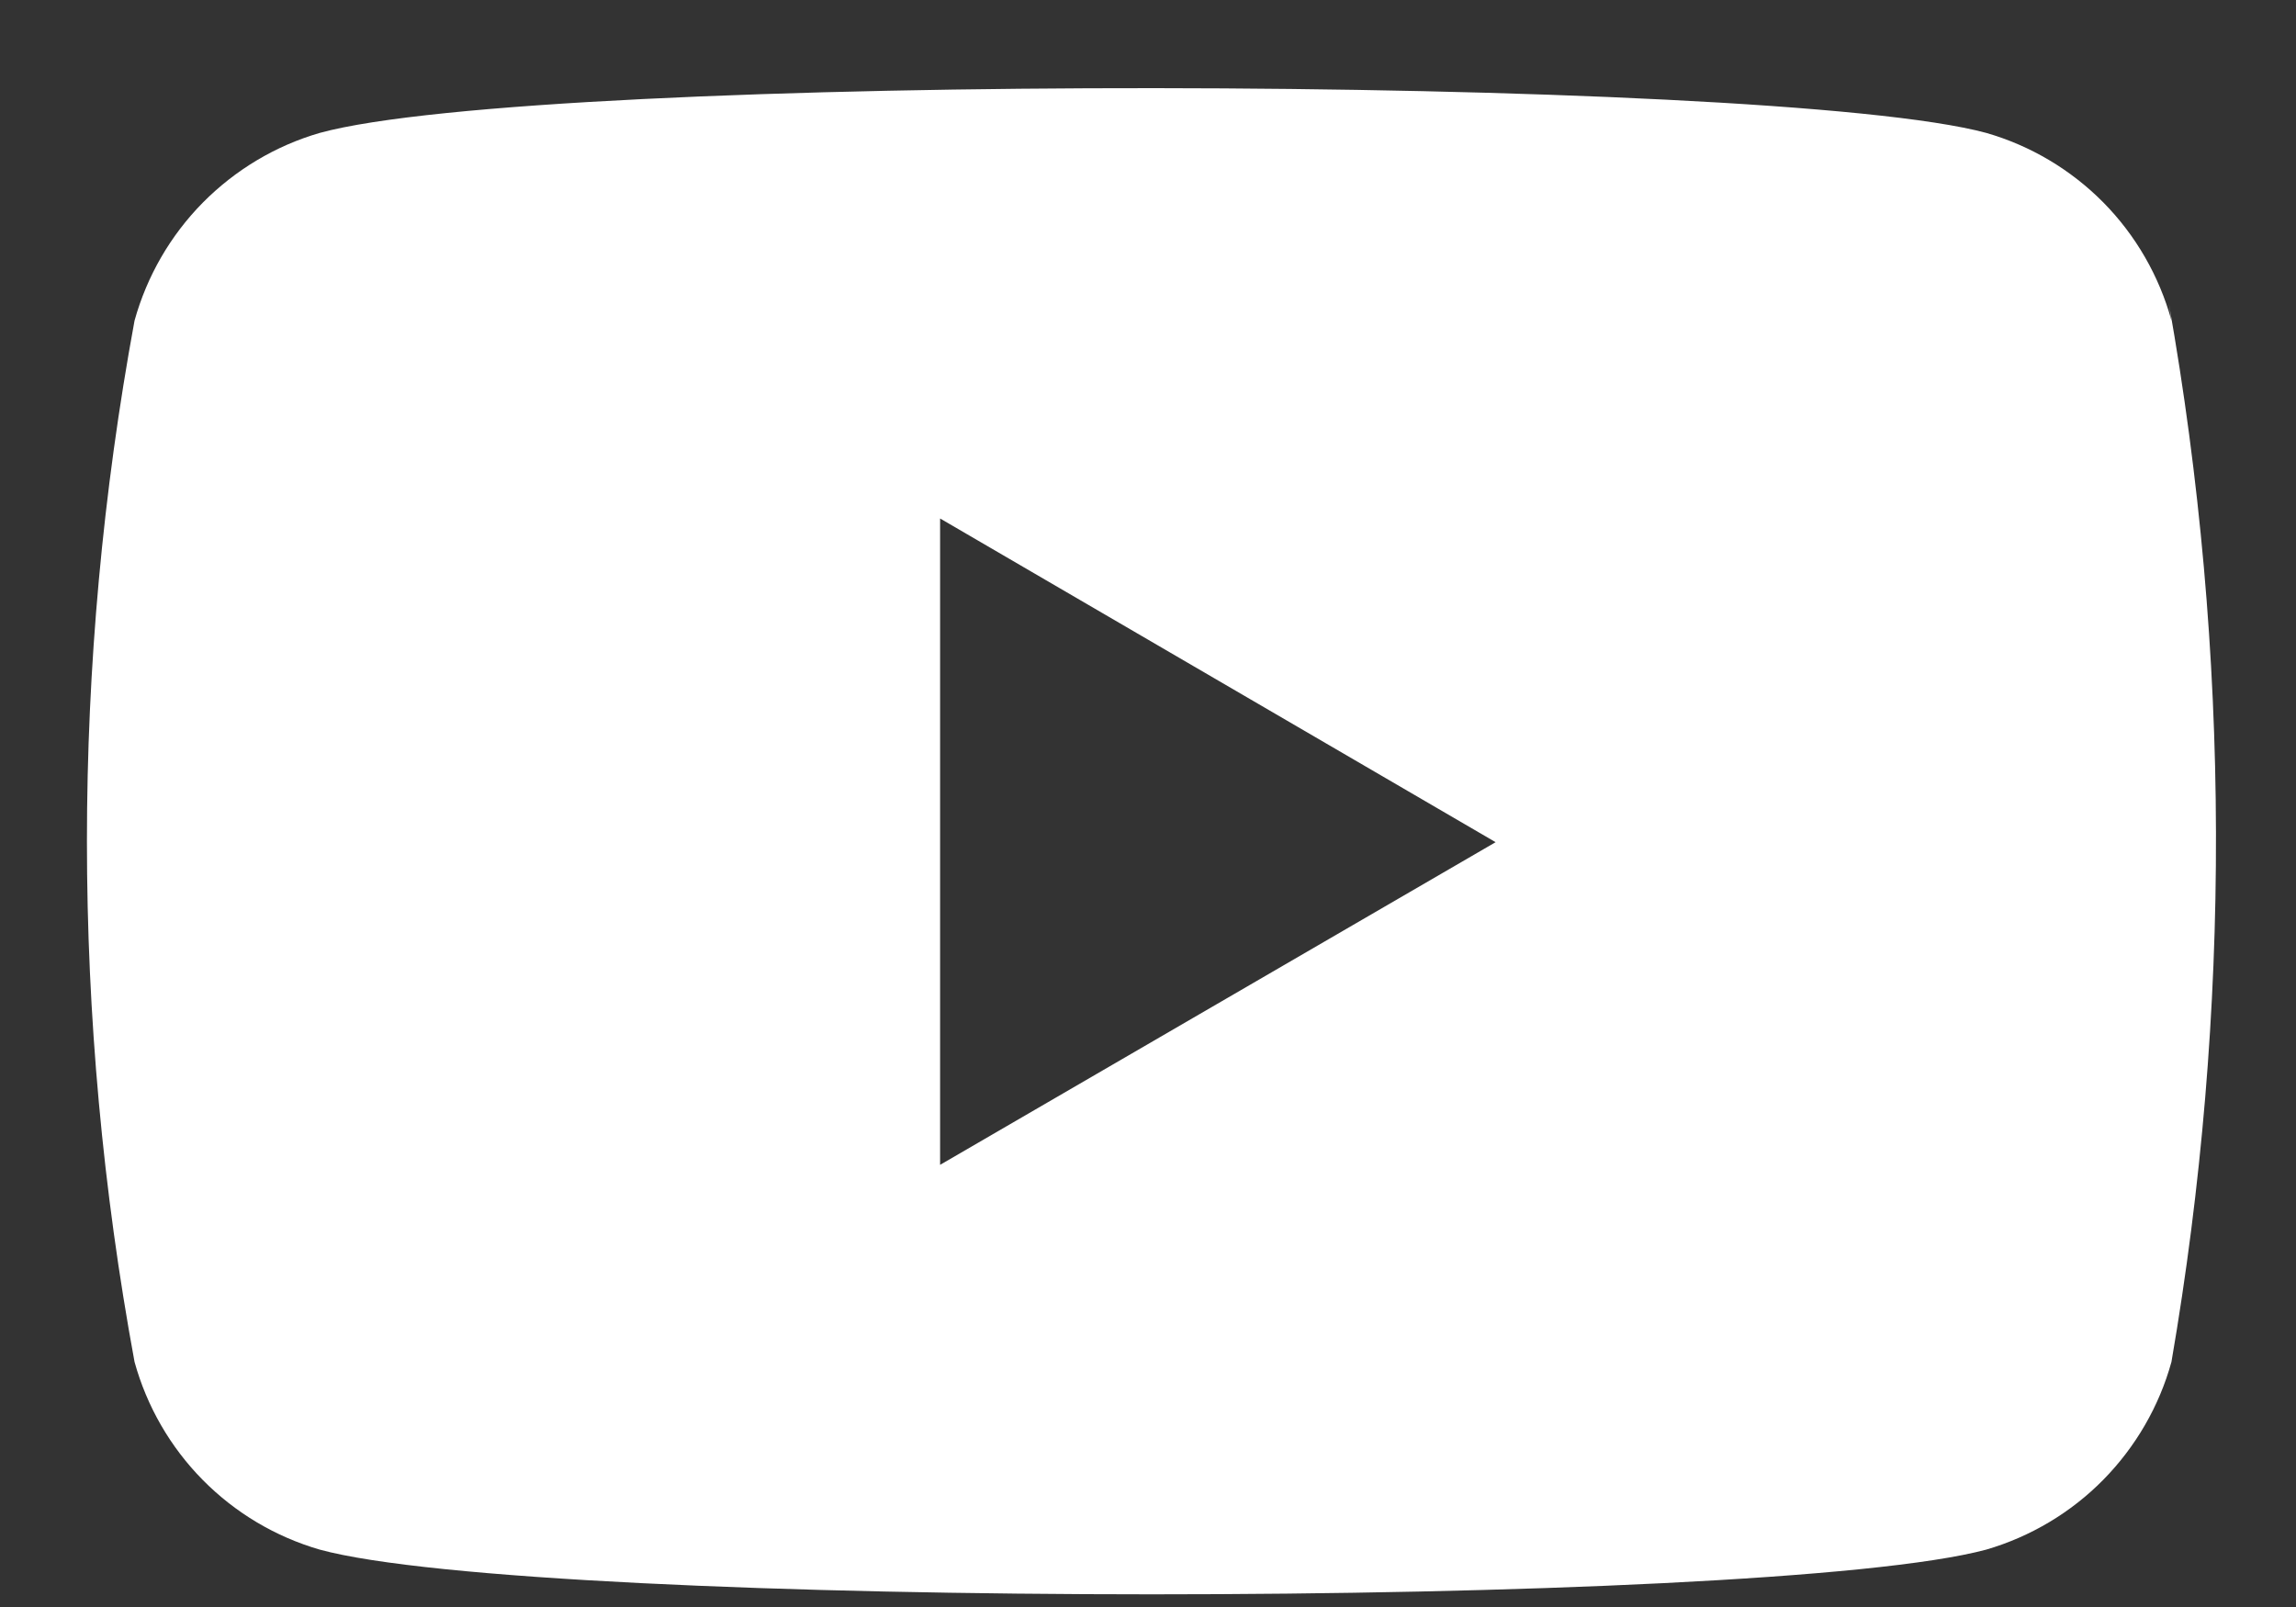 <svg width="20" height="14" viewBox="0 0 20 14" fill="none" xmlns="http://www.w3.org/2000/svg">
<rect x="0" y="0" width="20" height="14" fill="#333333" stroke="none"/>
<path d="M1.172 11.865C1.279 12.252 1.483 12.606 1.765 12.892C2.048 13.179 2.399 13.388 2.785 13.5C4.685 14.019 15.369 14.02 17.302 13.5C17.688 13.387 18.039 13.178 18.321 12.892C18.603 12.605 18.808 12.252 18.915 11.865C19.44 8.812 19.432 5.691 18.892 2.641L18.915 2.792C18.808 2.404 18.604 2.05 18.322 1.764C18.039 1.478 17.688 1.269 17.302 1.158C15.422 0.648 4.716 0.628 2.785 1.158C2.399 1.27 2.049 1.48 1.766 1.766C1.484 2.052 1.28 2.405 1.172 2.793C0.619 5.791 0.619 8.866 1.172 11.865V11.865ZM8.189 10.148V4.517L13.028 7.337L8.189 10.148Z" fill="white"/>
</svg>
